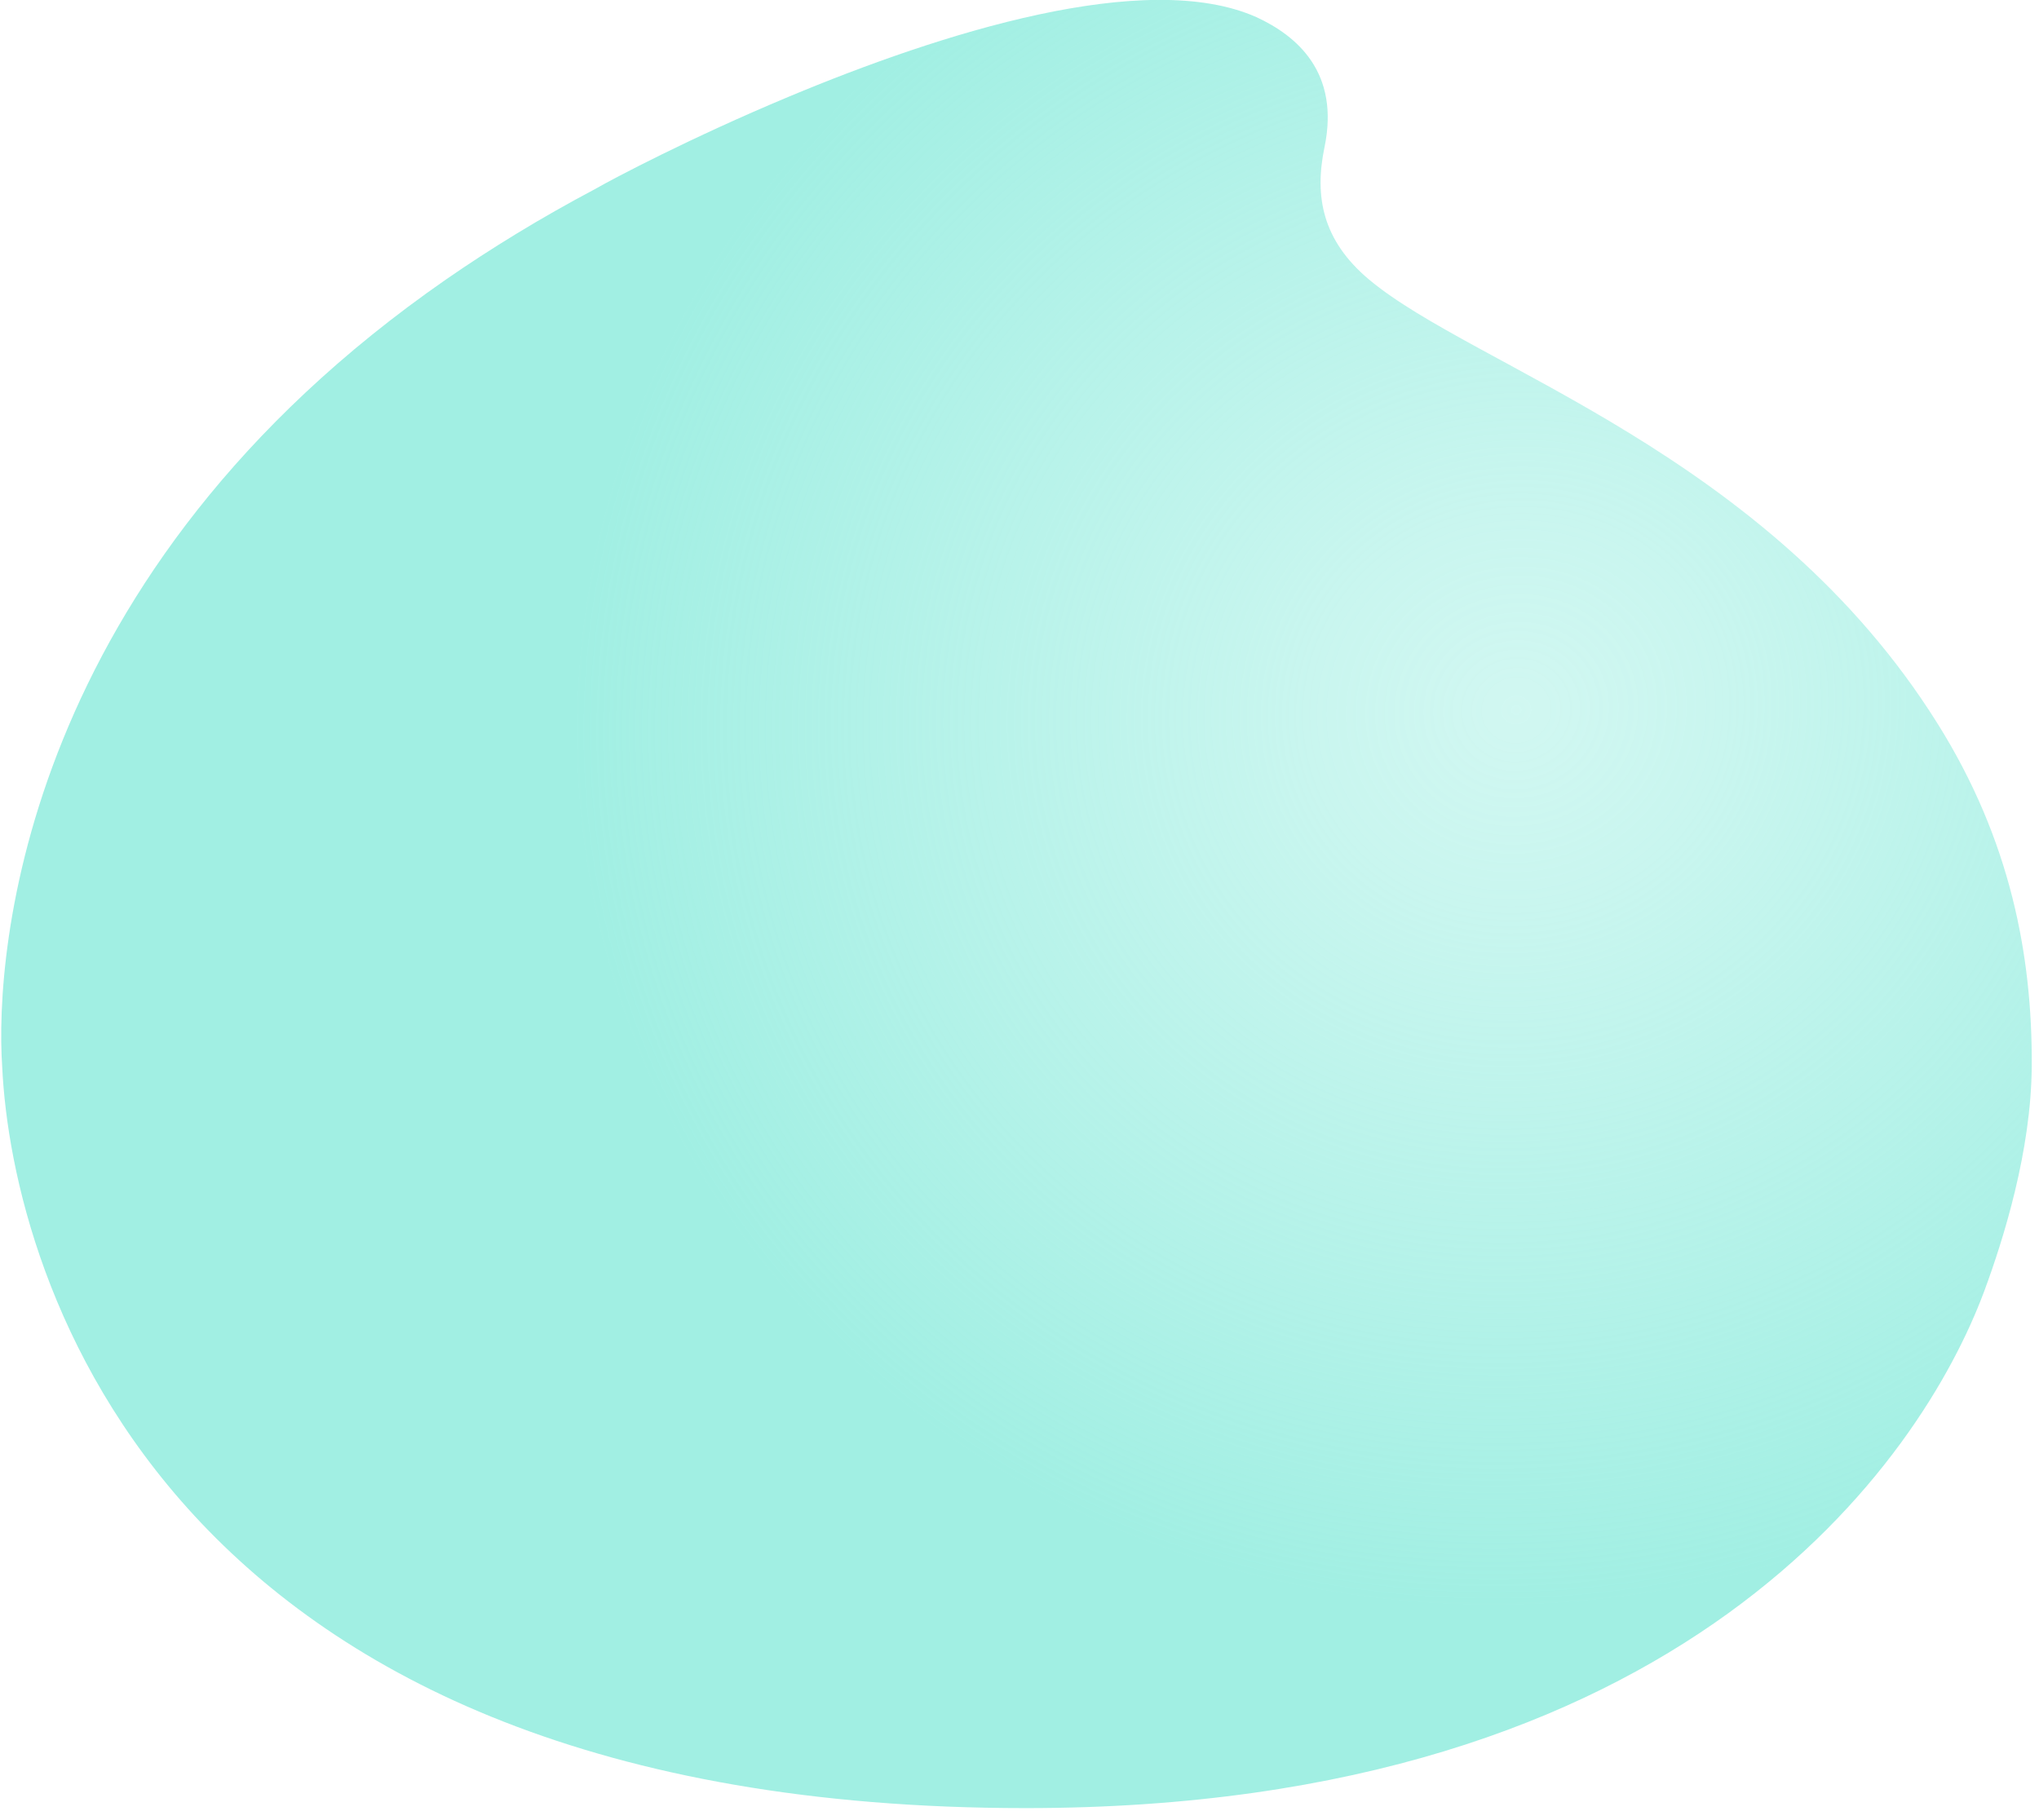 <svg width="112" height="100" viewBox="0 0 112 100" fill="none" xmlns="http://www.w3.org/2000/svg">
<path d="M106.431 39.76C97.111 24.86 80.99 20.21 75.201 15.36C72.641 13.21 72.191 10.8 72.751 8.1C73.611 3.98 71.24 1.97 69.01 0.94C62.941 -1.75 51.721 1.8 43.31 5.32C37.931 7.57 33.691 9.81 32.681 10.39C29.701 11.97 26.991 13.63 24.52 15.34C1.301 31.44 -0.309 52.29 0.121 58.61C0.661 70.13 9.041 99.34 56.34 99.34C92.501 99.34 105.521 80.27 108.991 70.94C110.051 68.08 111.571 63.23 111.601 58.59C111.641 52.46 110.411 46.11 106.431 39.76Z" fill="url(#paint0_radial_890_1604)"/>
<defs>
<radialGradient id="paint0_radial_890_1604" cx="0" cy="0" r="1" gradientUnits="userSpaceOnUse" gradientTransform="translate(83.338 39.157) rotate(-8.45) scale(52.02 48.899)">
<stop stop-color="#A1EFE3" stop-opacity="0.49"/>
<stop offset="0.21" stop-color="#A1EFE3" stop-opacity="0.57"/>
<stop offset="0.63" stop-color="#A1EFE3" stop-opacity="0.79"/>
<stop offset="1" stop-color="#A1EFE3"/>
</radialGradient>
</defs>
</svg>
